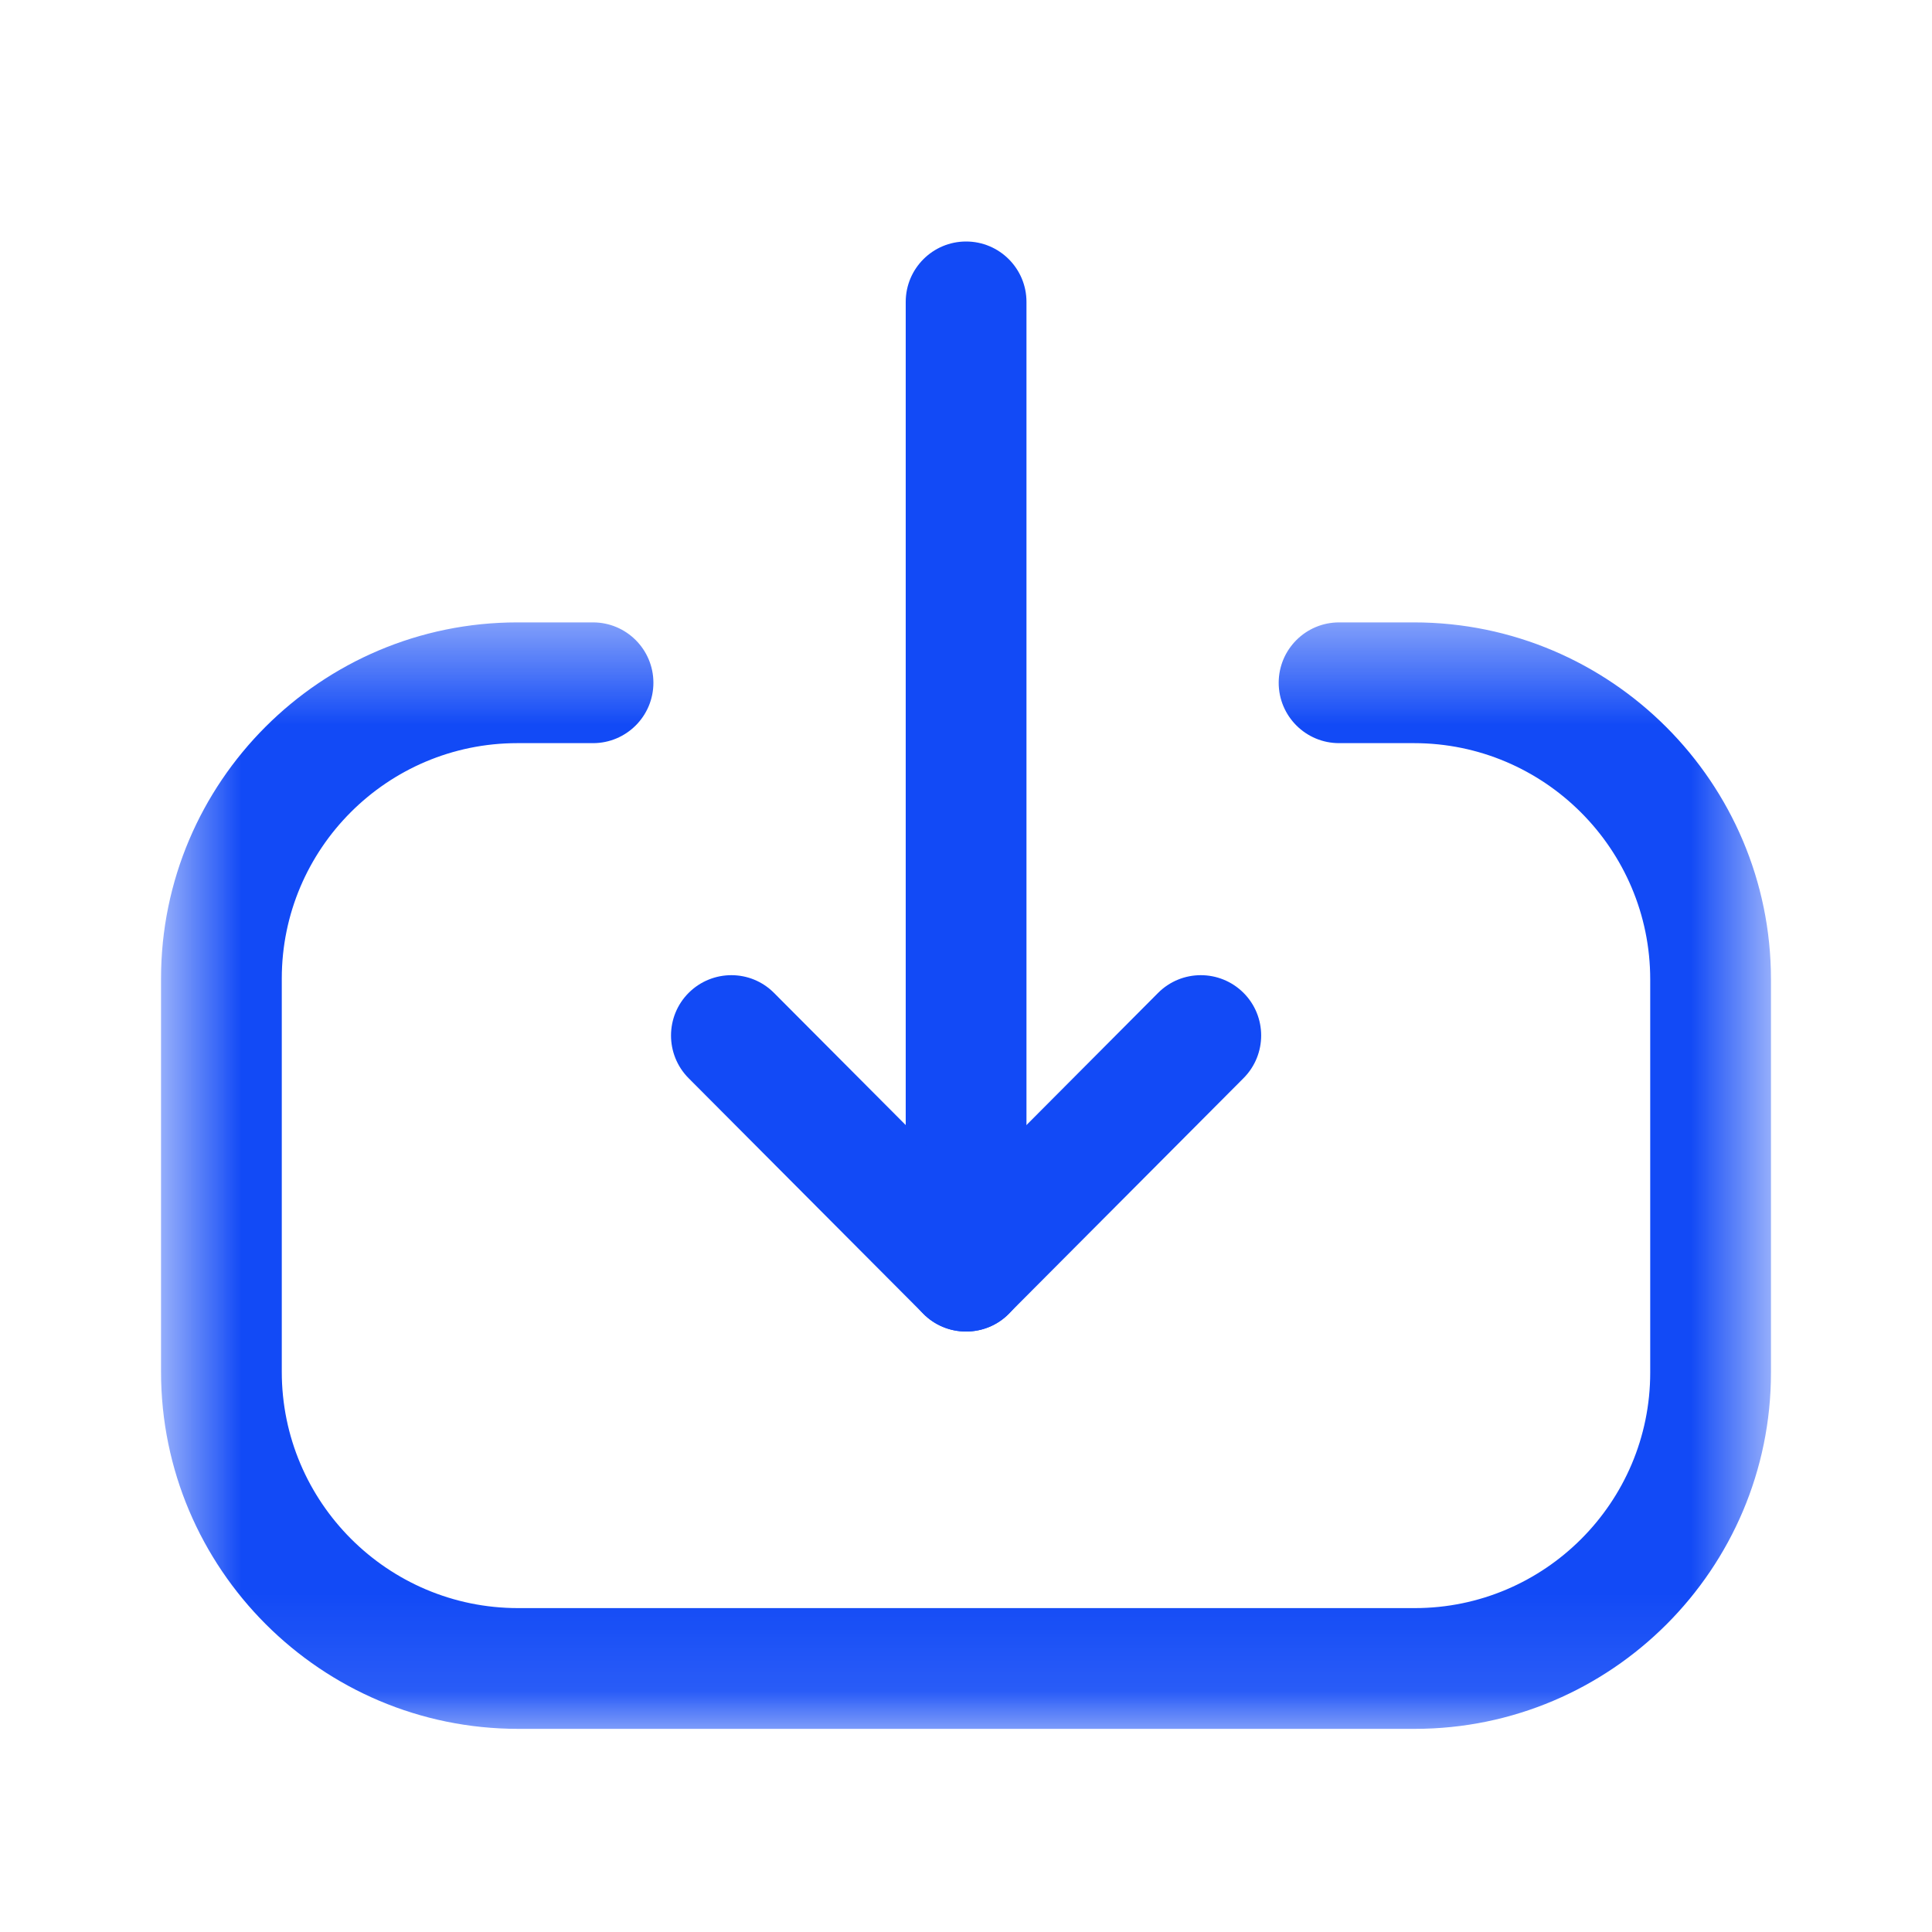 <svg width="20" height="20" viewBox="0 0 20 20" fill="none" xmlns="http://www.w3.org/2000/svg">
<path fill-rule="evenodd" clip-rule="evenodd" d="M10.001 13.784C9.656 13.784 9.376 13.504 9.376 13.159V3.125C9.376 2.78 9.656 2.5 10.001 2.5C10.346 2.5 10.626 2.78 10.626 3.125V13.159C10.626 13.504 10.346 13.784 10.001 13.784Z" fill="#124AF6"/>
<path fill-rule="evenodd" clip-rule="evenodd" d="M10.001 13.784C9.835 13.784 9.675 13.719 9.558 13.6L7.128 11.161C6.885 10.916 6.886 10.52 7.13 10.277C7.375 10.034 7.77 10.034 8.013 10.279L10.001 12.274L11.988 10.279C12.232 10.034 12.627 10.034 12.872 10.277C13.116 10.52 13.117 10.916 12.873 11.161L10.443 13.6C10.327 13.719 10.167 13.784 10.001 13.784Z" fill="#124AF6"/>
<mask id="mask0_724_1575" style="mask-type:luminance" maskUnits="userSpaceOnUse" x="1" y="6" width="18" height="12">
<path fill-rule="evenodd" clip-rule="evenodd" d="M1.667 6.443H18.333V17.897H1.667V6.443Z" fill="white"/>
</mask>
<g mask="url(#mask0_724_1575)">
<path fill-rule="evenodd" clip-rule="evenodd" d="M14.646 17.897H5.363C3.325 17.897 1.667 16.239 1.667 14.201V10.13C1.667 8.097 3.321 6.443 5.355 6.443H6.139C6.484 6.443 6.764 6.723 6.764 7.068C6.764 7.413 6.484 7.693 6.139 7.693H5.355C4.01 7.693 2.917 8.786 2.917 10.13V14.201C2.917 15.55 4.013 16.647 5.363 16.647H14.646C15.989 16.647 17.083 15.553 17.083 14.209V10.139C17.083 8.79 15.986 7.693 14.638 7.693H13.862C13.517 7.693 13.237 7.413 13.237 7.068C13.237 6.723 13.517 6.443 13.862 6.443H14.638C16.676 6.443 18.333 8.102 18.333 10.139V14.209C18.333 16.242 16.678 17.897 14.646 17.897Z" fill="#124AF6"/>
</g>
</svg>
